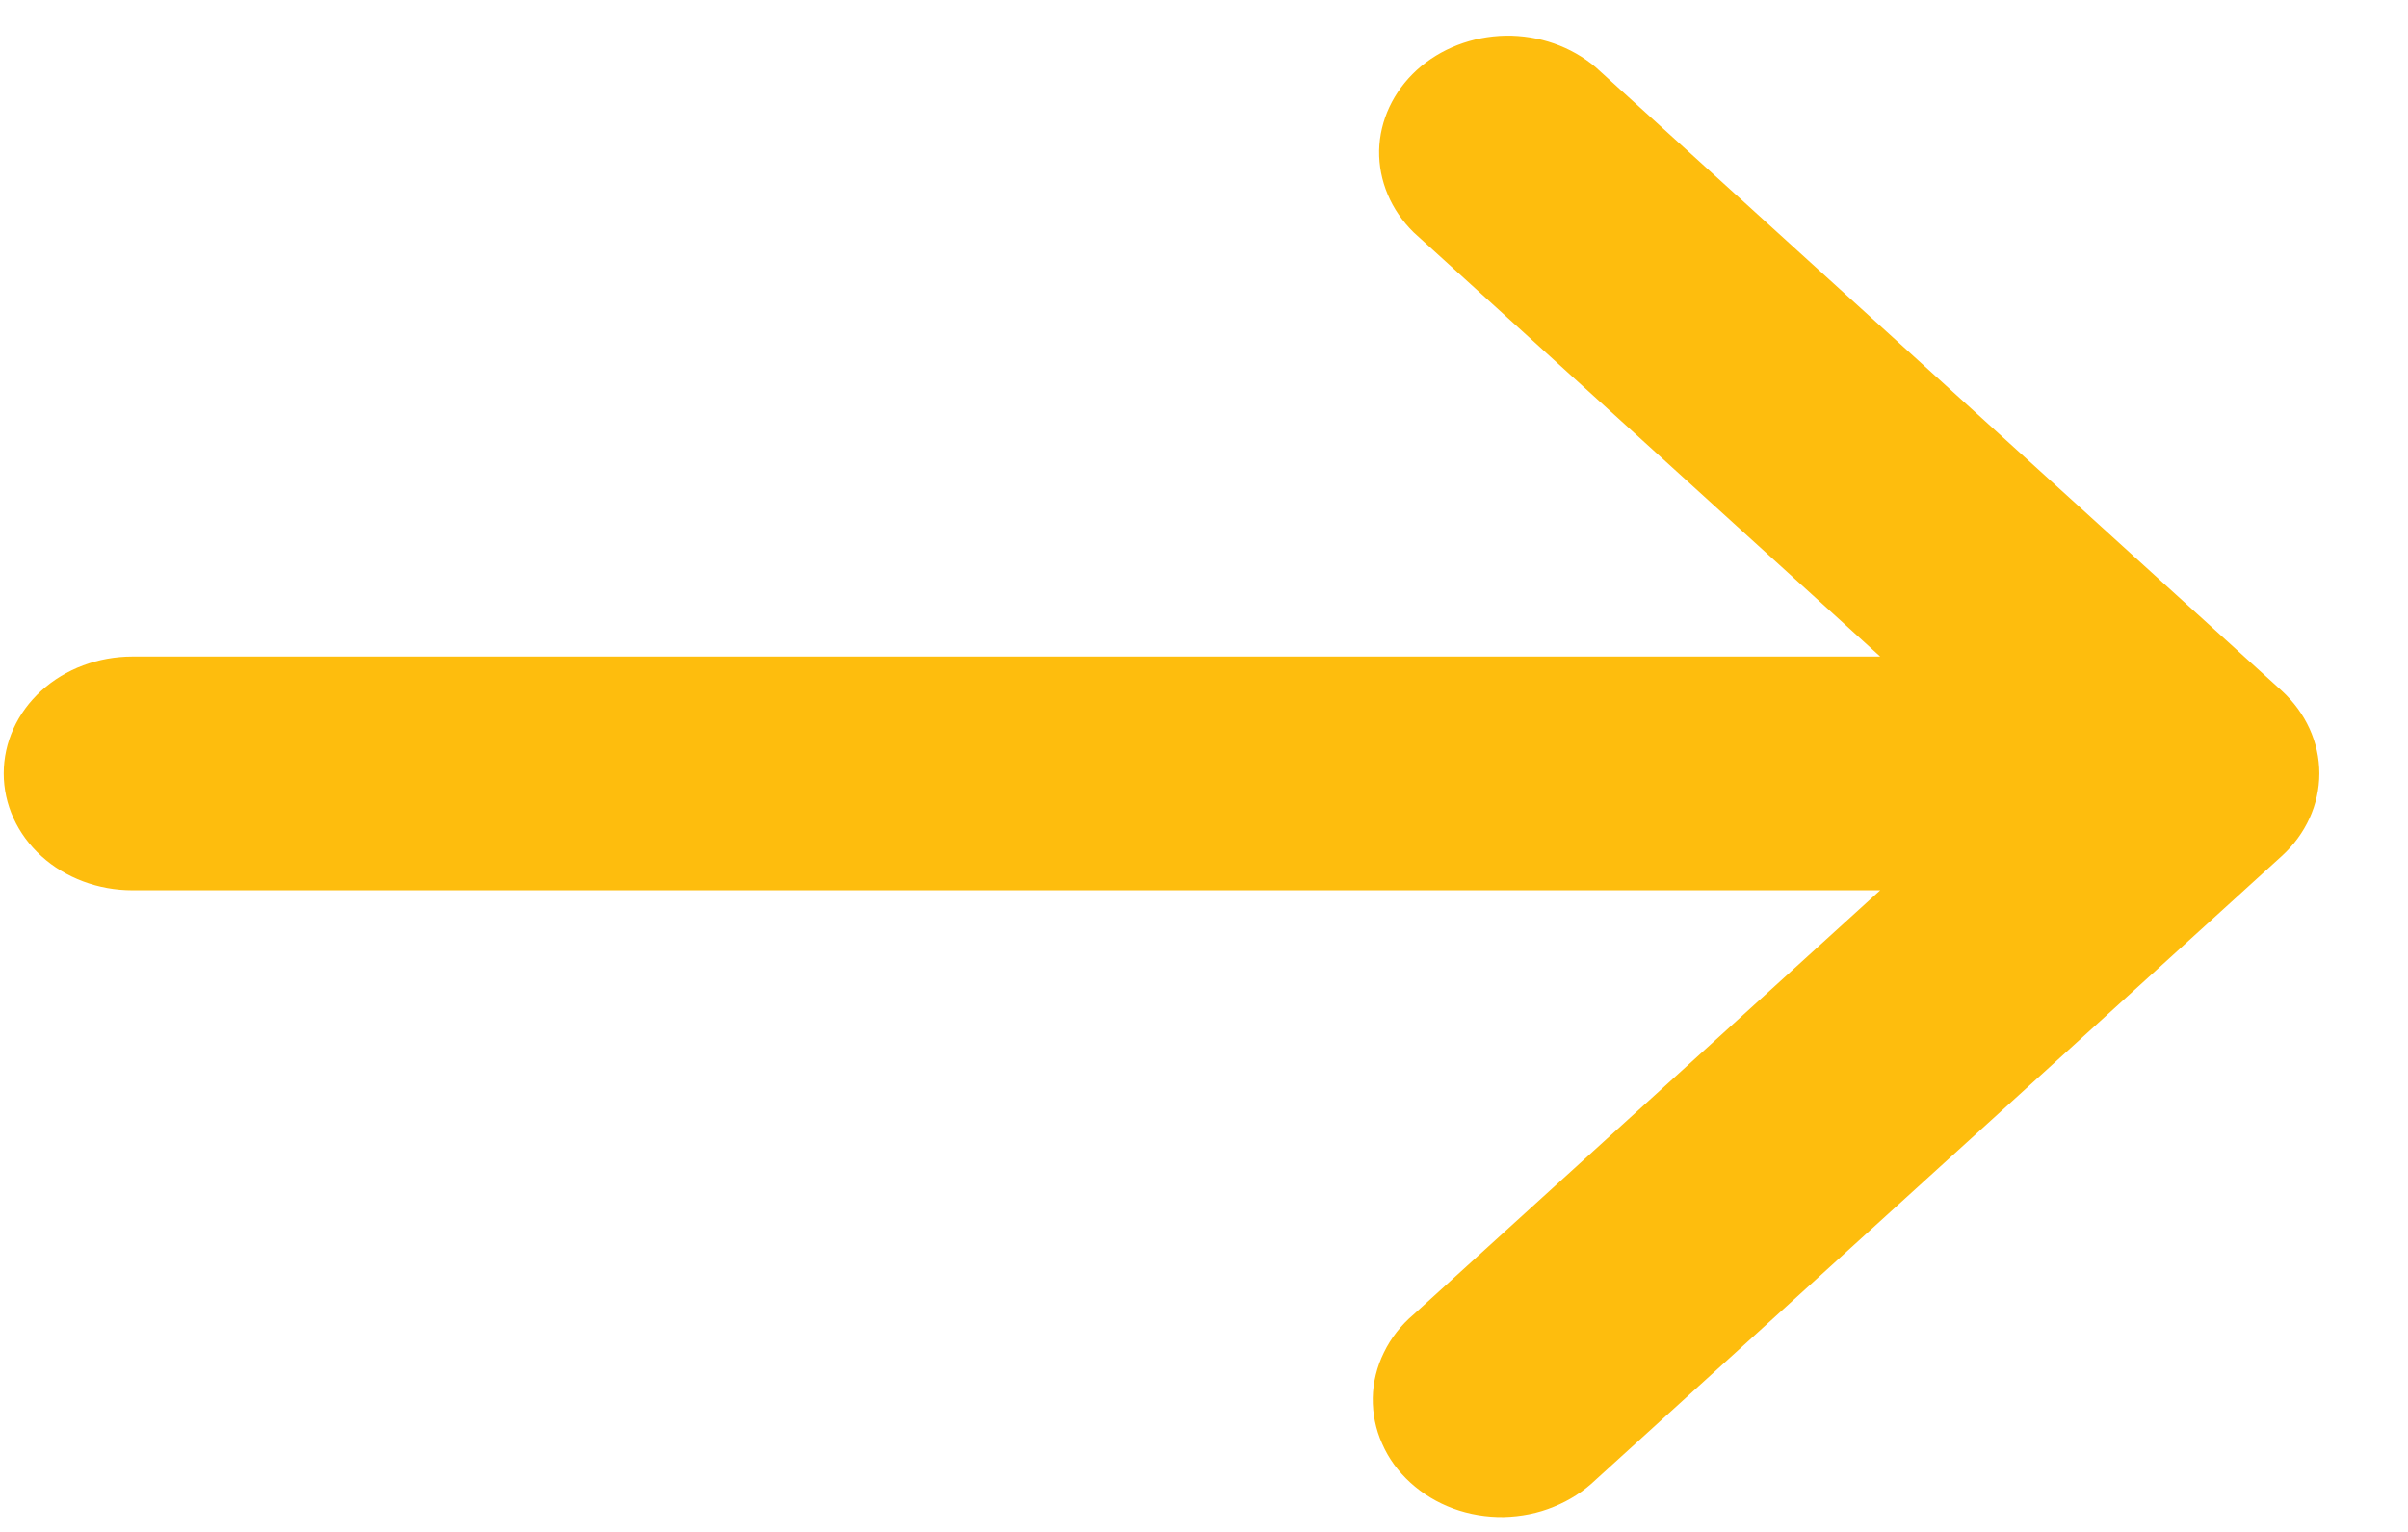 <svg width="11" height="7" viewBox="0 0 11 7" fill="none" xmlns="http://www.w3.org/2000/svg">
<path fill-rule="evenodd" clip-rule="evenodd" d="M0.017 3.534C0.017 3.392 0.079 3.256 0.189 3.156C0.299 3.056 0.449 3 0.605 3H8.589L6.458 1.062C6.354 0.96 6.298 0.826 6.3 0.688C6.303 0.55 6.365 0.418 6.472 0.32C6.58 0.222 6.725 0.166 6.878 0.163C7.03 0.161 7.177 0.212 7.289 0.307L10.423 3.156C10.533 3.257 10.595 3.392 10.595 3.534C10.595 3.676 10.533 3.812 10.423 3.912L7.289 6.762C7.235 6.814 7.17 6.856 7.098 6.885C7.026 6.915 6.948 6.93 6.869 6.932C6.79 6.933 6.712 6.92 6.638 6.893C6.565 6.866 6.499 6.826 6.443 6.775C6.387 6.724 6.343 6.664 6.314 6.597C6.284 6.531 6.27 6.46 6.271 6.388C6.272 6.316 6.29 6.245 6.322 6.18C6.354 6.114 6.4 6.055 6.458 6.006L8.589 4.068H0.605C0.449 4.068 0.299 4.012 0.189 3.912C0.079 3.812 0.017 3.676 0.017 3.534Z" fill="#FEBD0D"/>
</svg>
